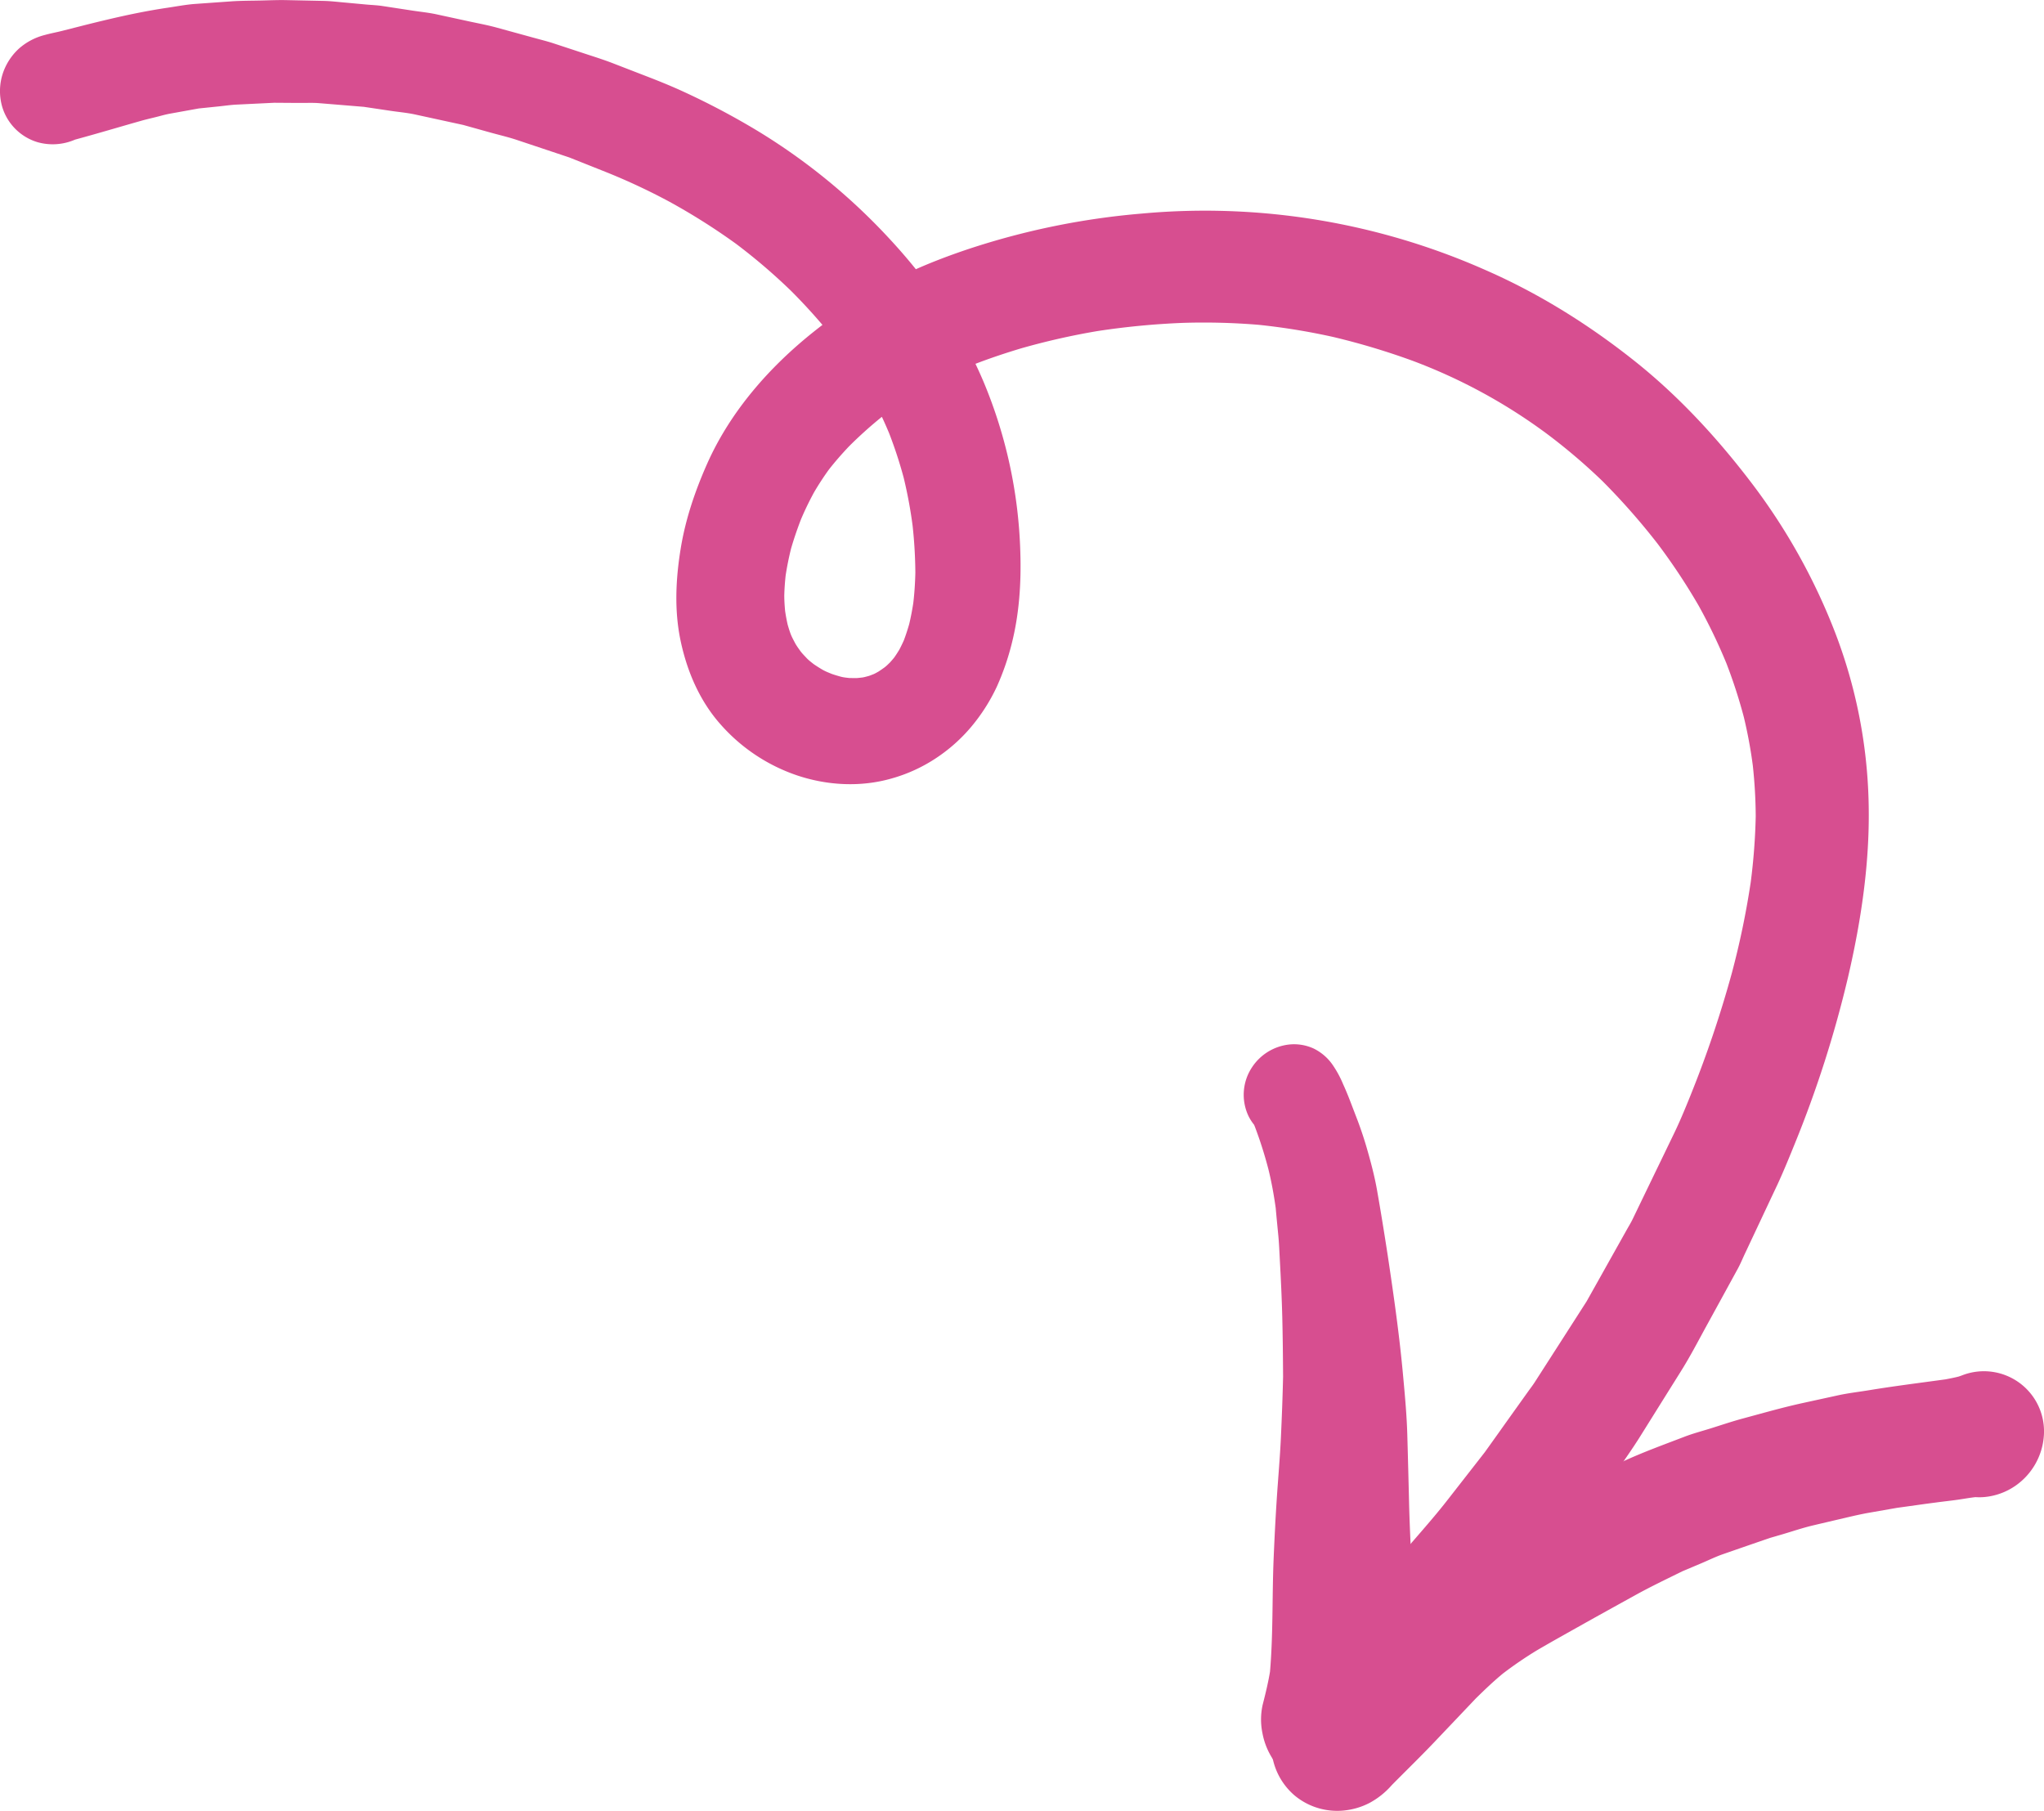 <svg id="Capa_1" data-name="Capa 1" xmlns="http://www.w3.org/2000/svg" xmlns:xlink="http://www.w3.org/1999/xlink" viewBox="0 0 1114.05 987"><defs><style>.cls-1{fill:none;}.cls-2{clip-path:url(#clip-path);}.cls-3{fill:#d74e90;}</style><clipPath id="clip-path" transform="translate(-402.76 -46.2)"><rect class="cls-1" x="401.52" y="45.89" width="1116.29" height="987.56"/></clipPath></defs><g class="cls-2"><path class="cls-3" d="M869.57,415.78c1-.08,2-.18,3.07-.31s2.15-.47,3.21-.74,1.87-.66,2.79-1,2-1,2.92-1.5c1.11-.72,2.19-1.47,3.26-2.25s2.07-1.82,3.06-2.77c.78-.88,1.54-1.76,2.28-2.67,1-1.42,1.92-2.86,2.81-4.33.86-1.65,1.66-3.32,2.42-5,1.1-2.92,2.06-5.87,2.92-8.87.9-3.78,1.63-7.58,2.22-11.43.65-5.46,1-10.93,1.13-16.44a252,252,0,0,0-1.5-25.76,248.55,248.55,0,0,0-4.84-26.07,238.74,238.74,0,0,0-7.85-24.06q-1.92-4.65-4.05-9.19l-.4.31a229.21,229.21,0,0,0-17.57,15.83c-3.84,4.06-7.51,8.24-10.94,12.63q-4.34,6-8.09,12.42c-2.62,4.81-5,9.72-7.13,14.76-2,5.23-3.84,10.52-5.39,15.92-1.2,4.83-2.19,9.71-2.94,14.64q-.59,5.36-.74,10.74c0,2.85.19,5.69.45,8.53q.55,3.76,1.39,7.48c.5,1.71,1,3.39,1.63,5.06s1.48,3.19,2.29,4.75,1.81,2.88,2.79,4.28,2.28,2.68,3.5,4,2.57,2.3,3.91,3.38c1.58,1.09,3.19,2.11,4.85,3.08s3.37,1.6,5.1,2.32c1.62.55,3.24,1.05,4.89,1.49s3.12.54,4.7.74C867,415.74,868.28,415.78,869.57,415.78Zm263.81,594.14a34,34,0,0,1-24.44-11.42,34.74,34.74,0,0,1-8.37-25.32,37.62,37.62,0,0,1,12.35-25.08c4.2-3.79,8.35-7.63,12.52-11.45,3-2.73,6-5.48,8.84-8.34,6.21-6.41,12.38-12.83,18.4-19.42,7.12-7.79,14.08-15.64,21-23.64,6.06-7,12.17-14,17.9-21.35l20.38-26.12c4.61-6.39,9.16-12.84,13.74-19.26l9.88-13.83c1.23-1.71,2.53-3.39,3.67-5.15q14.14-22,28.24-44,6.29-11.18,12.54-22.37l9.33-16.63c1.12-2,2.32-3.94,3.31-6q7.72-16,15.43-31.93l7.21-14.92c3.62-7.5,6.73-15.26,9.87-23l-1.6,3.91a604.35,604.35,0,0,0,23.16-68.3,453.41,453.41,0,0,0,10.22-49.22,333.48,333.48,0,0,0,2.73-36,267.58,267.58,0,0,0-1.58-27.58,253.05,253.05,0,0,0-4.9-26.47,279,279,0,0,0-9.52-29.35,300.72,300.72,0,0,0-15-31.19,335.44,335.44,0,0,0-22.41-33.85,368.45,368.45,0,0,0-30.14-34.24,322.48,322.48,0,0,0-30-25.56,298.47,298.47,0,0,0-72.89-39.79,387.7,387.7,0,0,0-43.91-13.21,358.3,358.3,0,0,0-40.53-6.6,363.8,363.8,0,0,0-41.11-1.07,417.77,417.77,0,0,0-46.83,4.48A385,385,0,0,0,959,236.15c-8.29,2.5-16.5,5.24-24.58,8.34q2.28,4.77,4.34,9.62a259.06,259.06,0,0,1,20.11,93c.54,16.72-.57,33.67-4.69,49.93a139.32,139.32,0,0,1-8.13,23.45,99.71,99.71,0,0,1-14,21.92A89.36,89.36,0,0,1,913.54,459a85.68,85.68,0,0,1-25.25,11.61c-16.58,4.66-34.48,3.71-50.77-1.69a97,97,0,0,1-42.19-28.09C784,428,777.2,412,773.69,395.35c-3.44-16.33-2.64-33.33,0-49.7,2.57-16.18,7.89-31.86,14.53-46.79,12.71-28.52,33.88-52.62,58.14-71.93,1.55-1.24,3.1-2.45,4.67-3.65q-8.22-9.66-17.22-18.65A318.42,318.42,0,0,0,804,179.14a348.43,348.43,0,0,0-36.39-23A341.1,341.1,0,0,0,733.1,140L713,132l-28.57-9.54c-4.75-1.58-9.69-2.71-14.51-4.06l-14.7-4.1-26.3-5.72c-4.38-.95-9-1.33-13.41-2l-14.44-2.15-24.32-2c-2.62-.21-5.29-.17-7.94-.13-1.3,0-2.6,0-3.88,0l-12.68-.09-20.46,1c-3.32.15-6.65.67-9.94,1l-10.78,1.11-15.72,2.84c-2.77.5-5.52,1.36-8.25,2-2.45.61-4.91,1.17-7.33,1.86-12,3.4-24,7-36.11,10.28a30.41,30.41,0,0,1-20.62,1.34,28.74,28.74,0,0,1-18.85-18.5,30.77,30.77,0,0,1,1.66-22.75,32.14,32.14,0,0,1,7.43-9.88,33.79,33.79,0,0,1,14-7.27c3.08-.87,6.23-1.42,9.32-2.21l11.06-2.81q6.93-1.76,13.89-3.4c10.78-2.55,21.6-4.79,32.57-6.41,4.88-.72,9.78-1.66,14.7-2.05L528,47c6-.47,12.1-.38,18.11-.55,4.19-.11,8.38-.27,12.58-.19l20.39.43c4.26.09,8.52.66,12.76,1l10.78,1c2.86.25,5.85.36,8.68.8l16.15,2.47c4.32.66,8.75,1.1,13,2l19,4.12c4.73,1,9.54,1.92,14.21,3.21l19.52,5.36c3.59,1,7.2,1.88,10.73,3L723.23,76c4.48,1.46,8.93,2.89,13.32,4.58l18.84,7.29c6.56,2.53,13,5.14,19.4,8.07A409.26,409.26,0,0,1,816,117.74a334.06,334.06,0,0,1,71.93,59q7.26,7.82,14,16.19c9.36-4.15,19-7.77,28.66-11a408.72,408.72,0,0,1,94.63-19.34,377.28,377.28,0,0,1,187.64,31c29,12.73,56,29.65,80.76,49.33,24.47,19.45,45.75,42.67,64.58,67.55a332.2,332.2,0,0,1,44.55,79.93,275.39,275.39,0,0,1,18.46,92.5c.86,32.4-3.94,64.67-11.27,96.15a612.55,612.55,0,0,1-29,90.62c-3,7.38-6,14.76-9.34,22q-4.29,9.09-8.57,18.2l-9.34,19.85c-1.25,2.67-2.38,5.44-3.79,8q-8.68,15.88-17.39,31.75c-4.41,8.07-8.66,16.25-13.53,24q-11.07,17.7-22.13,35.4c-4.38,7-9.15,13.71-13.86,20.49-6.83,9.84-13.46,19.86-20.67,29.42q-12.7,16.85-25.4,33.68l1.65-2.2c-6.58,8.69-13.76,17-20.68,25.37-5.79,7.05-11.74,13.94-17.66,20.88-13,15.28-26.41,30.4-41.3,43.92a36.73,36.73,0,0,1-24.46,9.49Z" transform="translate(-402.76 -46.2)"/><path class="cls-3" d="M1117.34,1020.54a38.33,38.33,0,0,1-20.78-15.48,38.86,38.86,0,0,1-5.73-14.26,37,37,0,0,1,.12-15.44c1.53-5.94,3-12,4-18,1.78-20.61,1.11-41.4,2-62.06.45-10.77,1-21.53,1.7-32.29.73-11.07,1.72-22.16,2.24-33.25s.94-22.13,1.19-33.22c-.07-11-.17-21.94-.45-32.93-.27-10.32-.77-20.63-1.33-30.94-.23-4.34-.4-8.68-.81-13-.48-5-1-10.08-1.43-15.12-1-7.12-2.27-14.18-4-21.17a225,225,0,0,0-7.37-23.16l-.42-1a25,25,0,0,1-3.16-5,27.08,27.08,0,0,1,2-26.25,27.87,27.87,0,0,1,20.38-12.49,25.71,25.71,0,0,1,13.2,2.17,27,27,0,0,1,10.45,9,57.5,57.5,0,0,1,5.68,10.5c1.53,3.33,2.91,6.76,4.22,10.19l3.72,9.7c2,5.35,3.81,10.82,5.36,16.33,2,7,3.88,14.19,5.15,21.38,2.09,11.85,4,23.68,5.83,35.58,3.29,21.92,6.45,44,8.43,66.05,1,10.82,2,21.67,2.28,32.54q.5,17.7.92,35.42c.25,10.95.76,21.87,1.32,32.81.54,10.77,1.66,21.53,2.36,32.29.53,8.12,1.18,16.3,1.21,24.43,0,3.87,0,7.72-.2,11.58-.15,2.53-.57,5-.91,7.53-.16,1.11-.23,2.28-.47,3.38-1.72,7.6-4,15-7.75,21.88a42.94,42.94,0,0,1-18.81,19.36,41.44,41.44,0,0,1-18.91,4.61A38.94,38.94,0,0,1,1117.34,1020.54Z" transform="translate(-402.76 -46.2)"/><path class="cls-3" d="M1108.17,1024.62a36.36,36.36,0,0,1-12.47-25.49,39.86,39.86,0,0,1,9.47-27.63c8.22-10,18.26-18.28,27.89-26.81,3.94-3.48,7.62-7.3,11.39-11,4.41-4.25,8.75-8.58,13.13-12.87a224,224,0,0,1,33-26.83c10.69-7.09,21.93-13.28,33.25-19.28,10.44-5.53,20.88-11,31.38-16.45,4.29-2.21,8.53-4.57,12.91-6.6l19.22-8.92c10.93-5.07,22.28-9.16,33.52-13.48,4.89-1.88,10.06-3.2,15-4.77,5.62-1.77,11.22-3.66,16.91-5.19,10.81-2.91,21.58-6,32.52-8.4l19.18-4.19c5.56-1.22,11.3-1.87,16.92-2.79,11.59-1.91,23.22-3.42,34.86-5l6.86-.93c2.4-.45,4.76-.92,7.12-1.51.68-.22,1.35-.45,2-.7a32.75,32.75,0,0,1,44.48,33.23,36.24,36.24,0,0,1-15.51,27,35.34,35.34,0,0,1-16.56,6.09,31.26,31.26,0,0,1-5.2.08c-3.19.36-6.38.95-9.53,1.4-4.06.58-8.15,1-12.22,1.56-7,.89-13.92,1.93-20.88,2.86l-15.49,2.71c-4.25.75-8.41,1.72-12.63,2.71-6,1.41-12,2.8-18,4.23-5.64,1.34-11.21,3.26-16.79,4.89l-6.25,1.82c-8.57,2.92-17.13,5.9-25.69,8.87-4.1,1.41-8.09,3.39-12.08,5.07-3.37,1.42-6.73,2.85-10.1,4.26-8.72,4.3-17.54,8.5-26,13.2-10.44,5.77-20.88,11.53-31.28,17.38-7.5,4.21-15,8.39-22.44,12.76a214.1,214.1,0,0,0-18.16,12.43c-5.14,4.23-9.94,8.84-14.69,13.49q-10.74,11.32-21.5,22.63c-7.81,8.27-16,16.22-24,24.3l-.6.64a43.21,43.21,0,0,1-11.92,9.46,38.49,38.49,0,0,1-13.93,4.13,35.56,35.56,0,0,1-3.57.18A36.16,36.16,0,0,1,1108.17,1024.62Z" transform="translate(-402.76 -46.2)"/></g></svg>